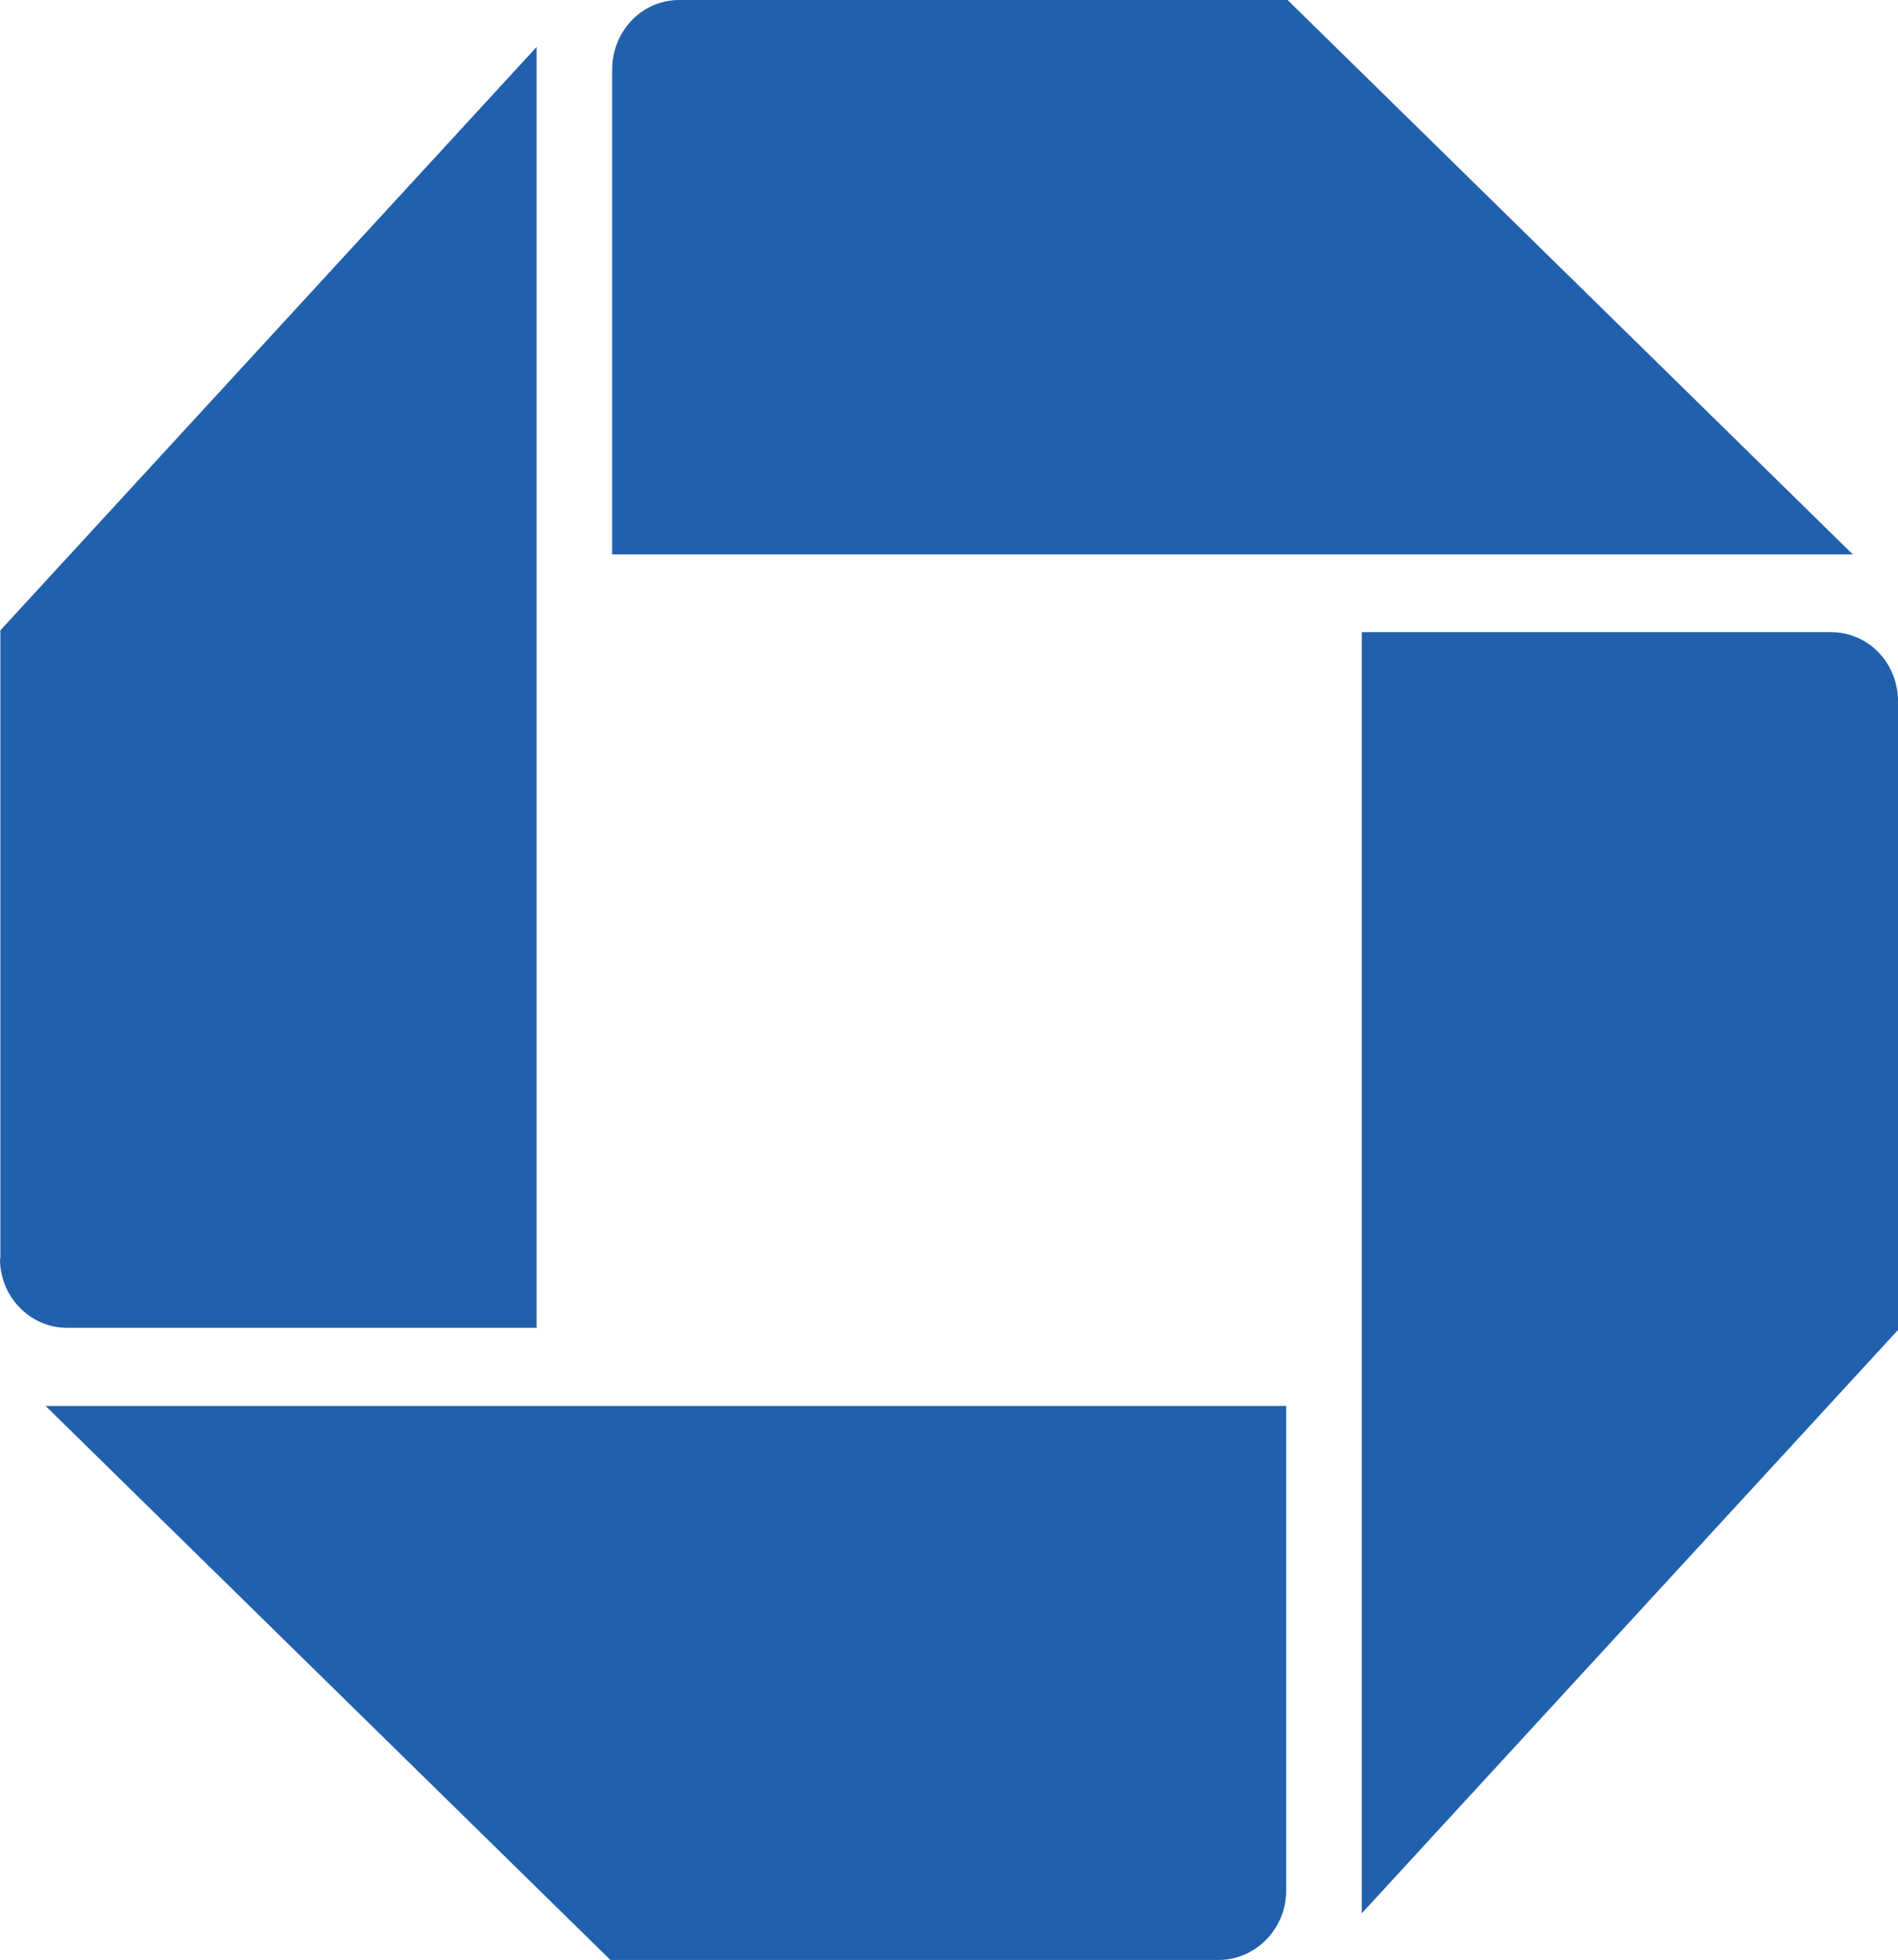 <?xml version="1.0" encoding="UTF-8"?>
<svg id="Layer_1" data-name="Layer 1" xmlns="http://www.w3.org/2000/svg" viewBox="0 0 53.73 55.47">
  <defs>
    <style>
      .cls-1 {
        fill: #2160ad;
        fill-rule: evenodd;
        stroke-width: 0px;
      }
    </style>
  </defs>
  <path class="cls-1" d="M19.23,0c-1.06,0-1.9.88-1.9,1.97v13.72h35.12L36.45,0h-17.22Z"/>
  <path class="cls-1" d="M53.73,19.85c0-1.09-.84-1.96-1.9-1.96h-13.28v36.26l15.18-16.51v-17.78Z"/>
  <path class="cls-1" d="M34.5,55.47c1.04,0,1.91-.88,1.91-1.96v-13.72H1.29l15.99,15.68h17.23Z"/>
  <path class="cls-1" d="M0,35.63c0,1.08.86,1.95,1.9,1.95h13.29V1.33L.01,17.84v17.79Z"/>
</svg>